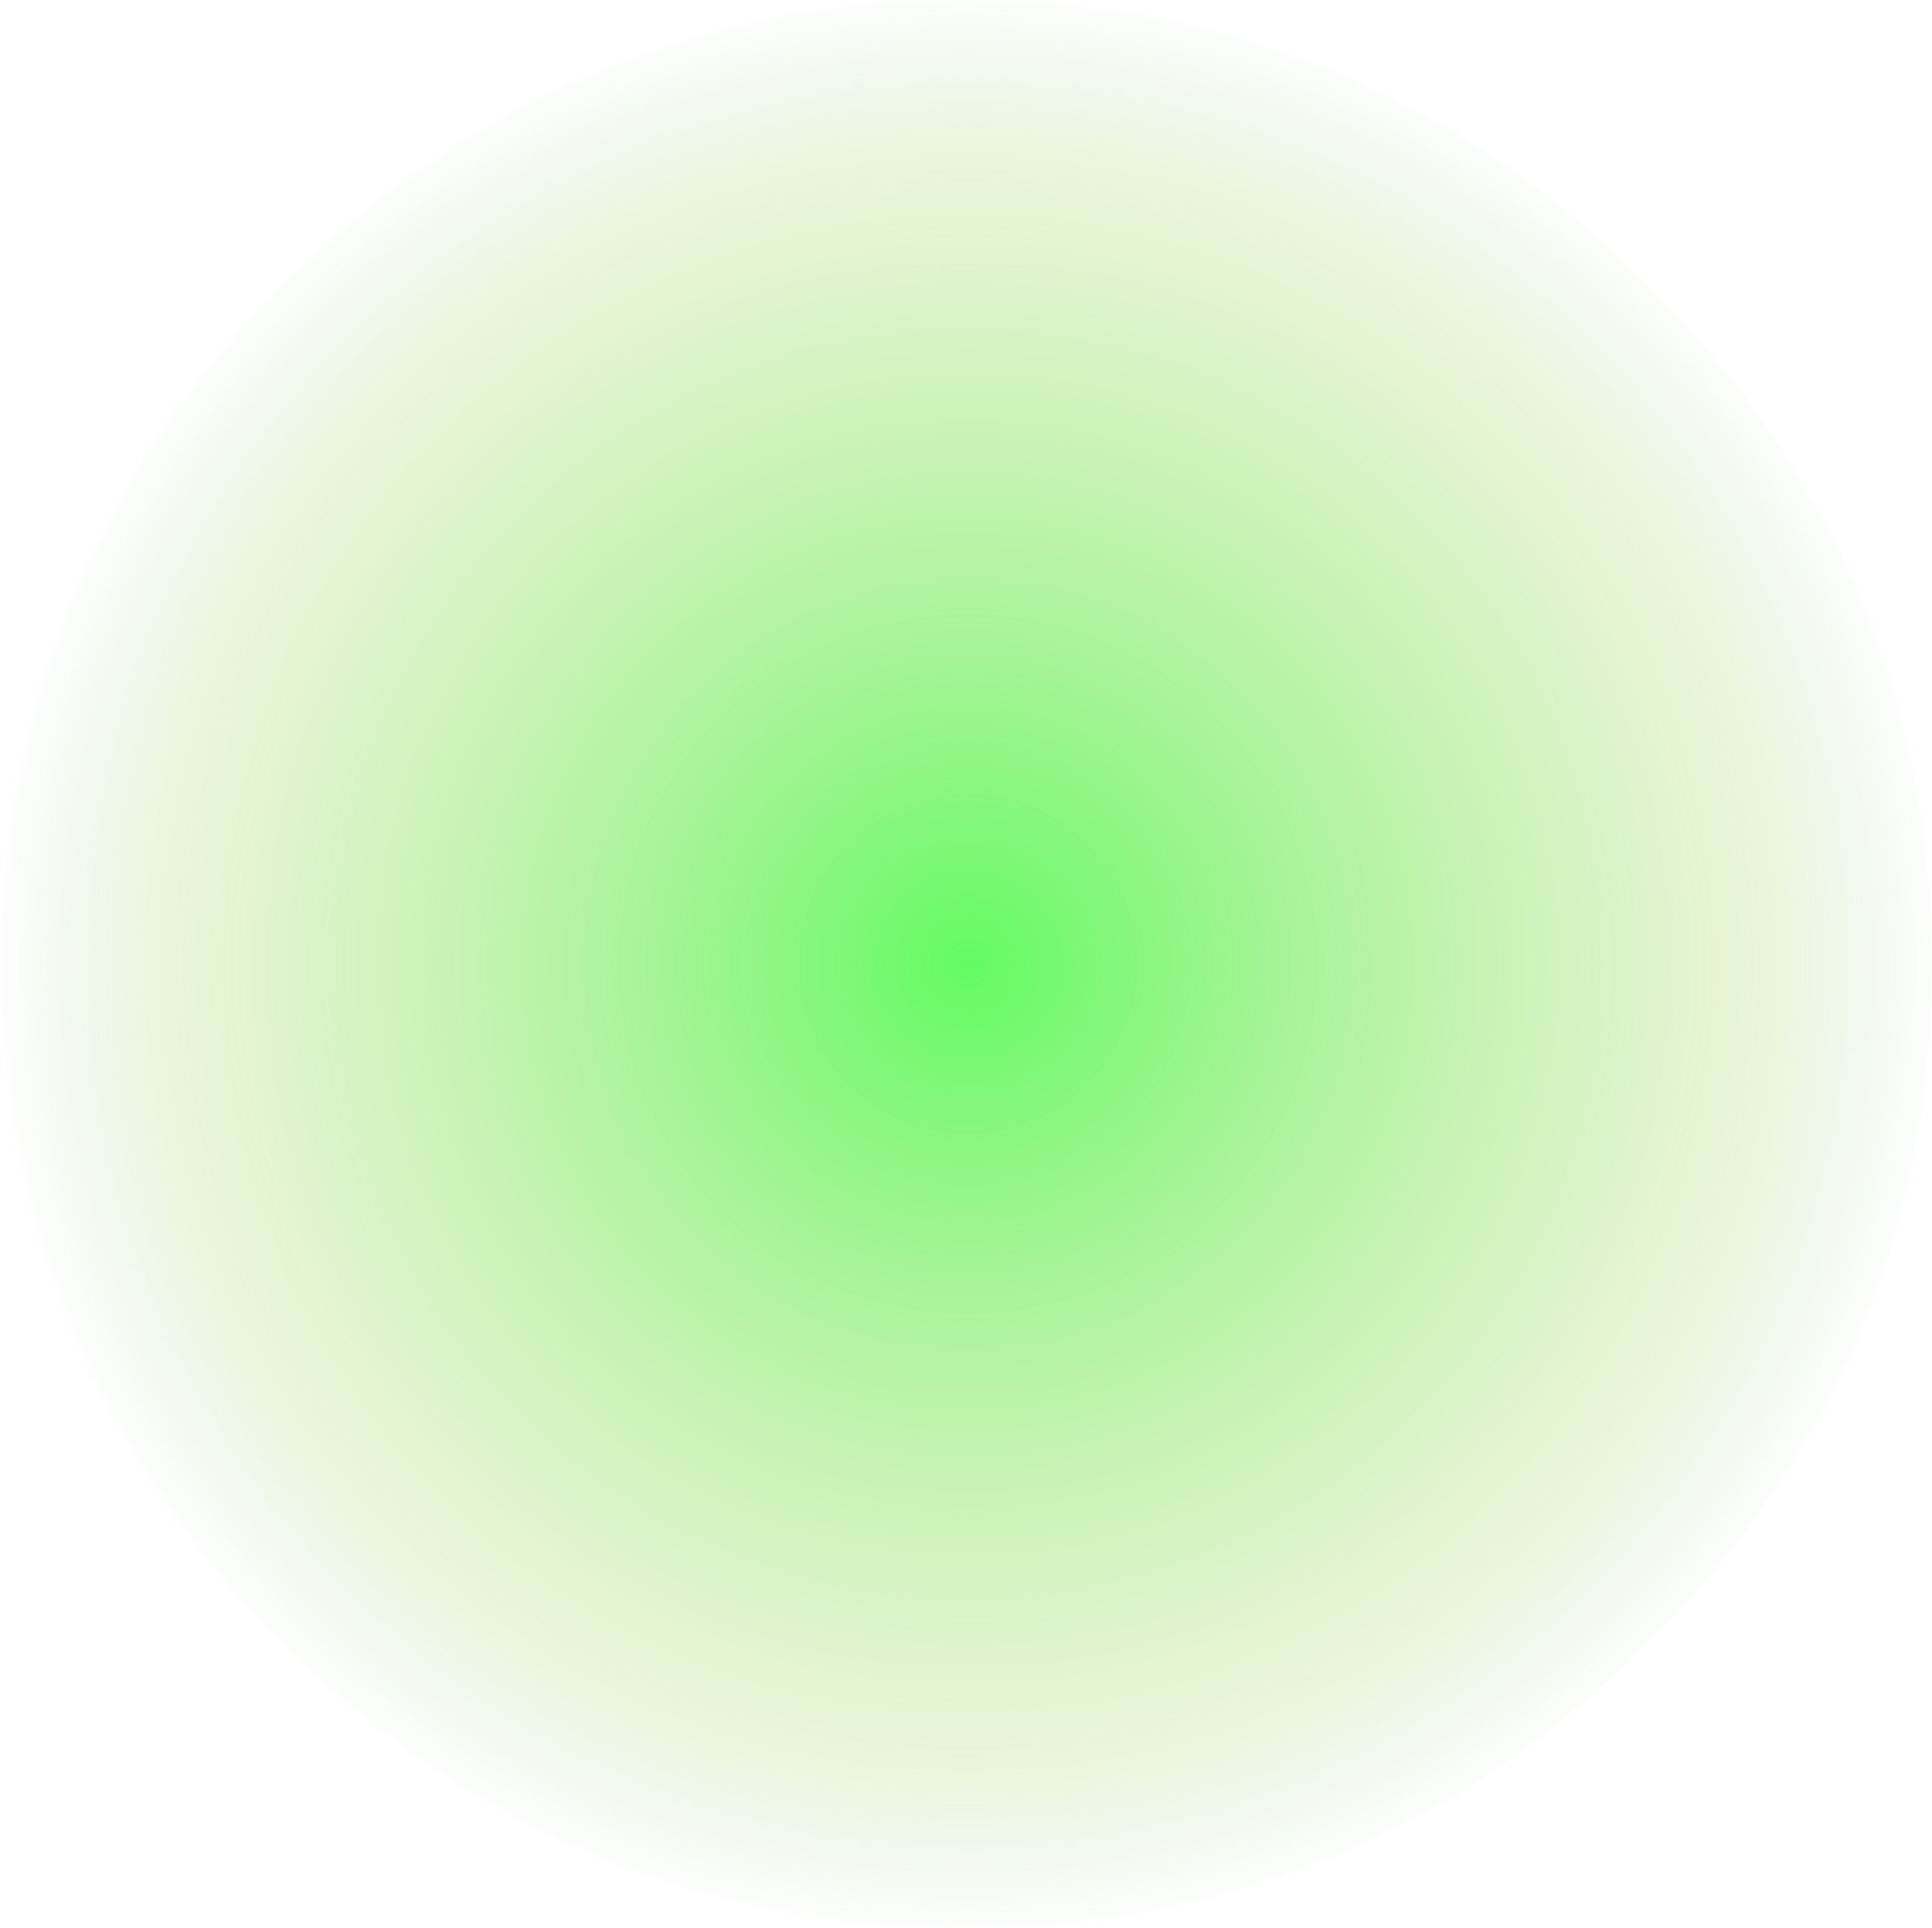 <?xml version="1.0" encoding="UTF-8" standalone="no"?>
<svg xmlns:xlink="http://www.w3.org/1999/xlink" height="24.2px" width="24.25px" xmlns="http://www.w3.org/2000/svg">
  <g transform="matrix(1.0, 0.0, 0.0, 1.0, 12.15, 12.1)">
    <path d="M-0.05 -12.1 Q4.95 -12.1 8.5 -8.55 12.1 -4.95 12.1 0.0 12.1 5.0 8.5 8.55 4.95 12.1 -0.05 12.1 -5.0 12.1 -8.6 8.55 -12.15 5.0 -12.15 0.0 -12.15 -4.95 -8.6 -8.55 -5.0 -12.1 -0.05 -12.1" fill="url(#gradient0)" fill-rule="evenodd" stroke="none"/>
  </g>
  <defs>
    <radialGradient cx="0" cy="0" gradientTransform="matrix(0.015, 0.0, 0.0, 0.015, 0.0, 0.0)" gradientUnits="userSpaceOnUse" id="gradient0" r="819.2" spreadMethod="pad">
      <stop offset="0.0" stop-color="#06f906" stop-opacity="0.631"/>
      <stop offset="0.827" stop-color="#8bca35" stop-opacity="0.173"/>
      <stop offset="1.0" stop-color="#479f46" stop-opacity="0.0"/>
    </radialGradient>
  </defs>
</svg>
